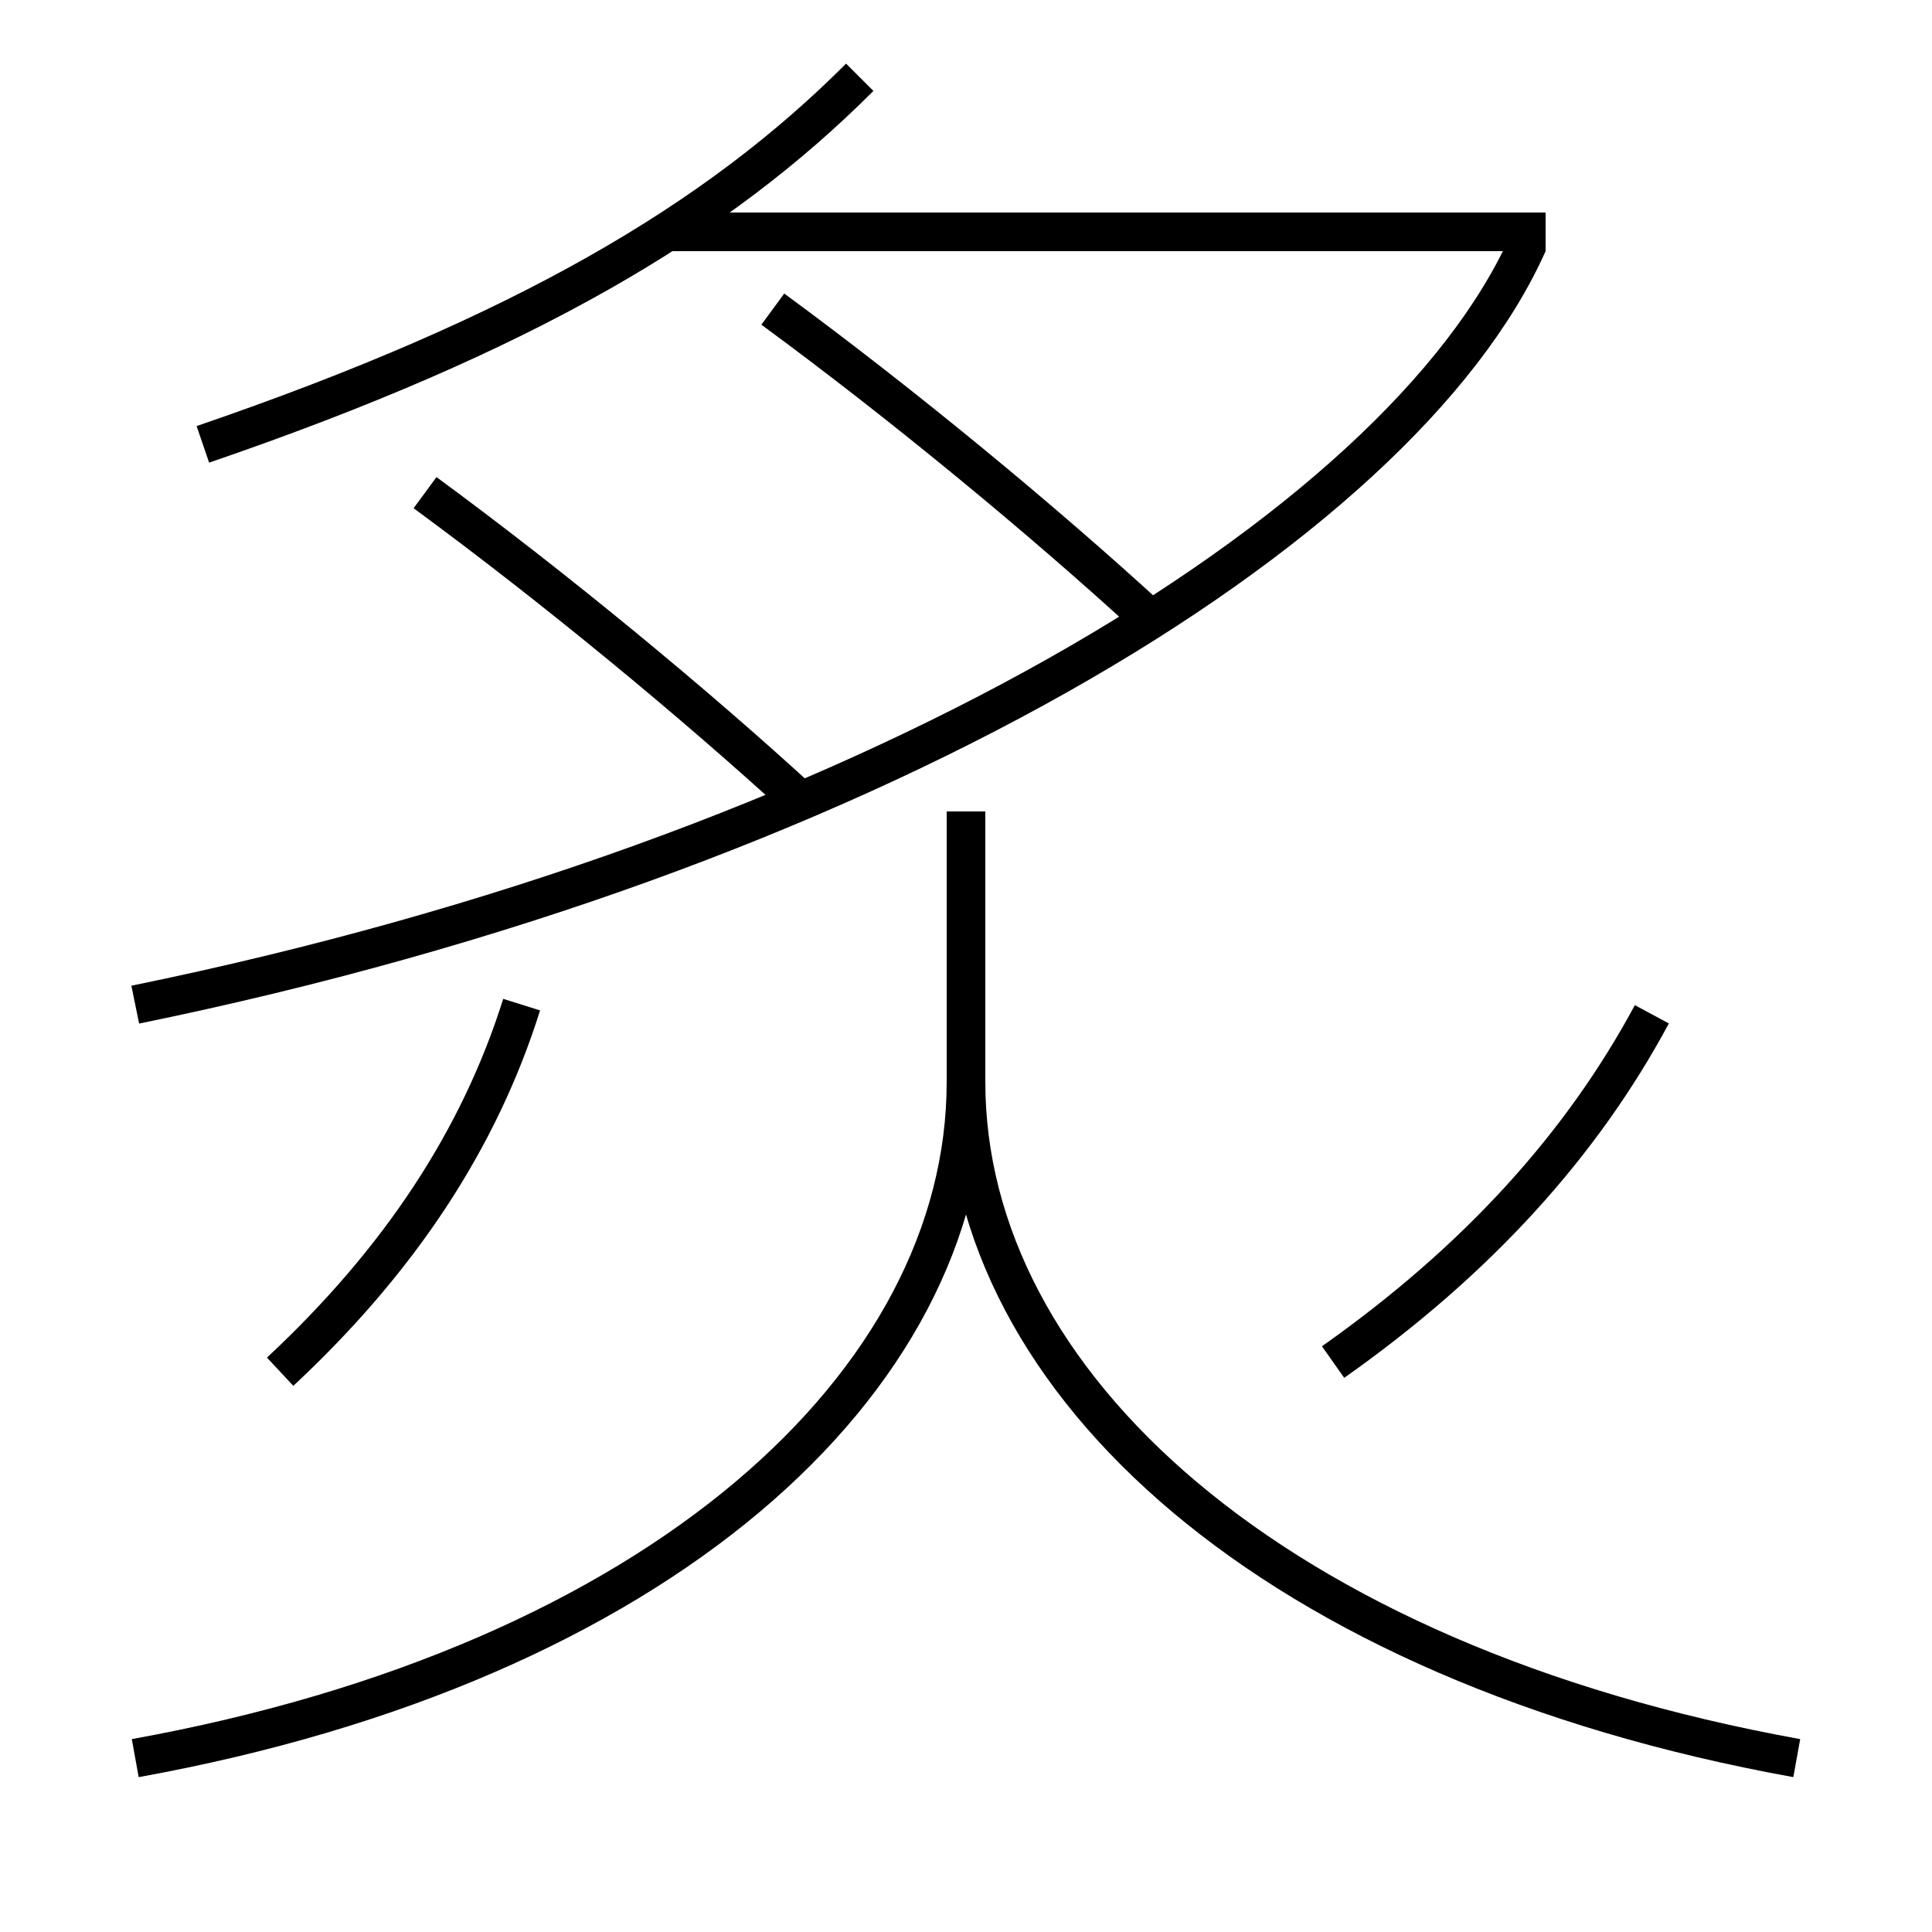 <?xml version='1.0' encoding='utf-8'?>
<svg xmlns="http://www.w3.org/2000/svg" height="100px" version="1.0" viewBox="0 0 100 100" width="100px" x="0px" y="0px">
<line fill="none" stroke="#000000" stroke-width="2" x1="34.5" x2="80" y1="12" y2="12" /><path d="M59.5,32 c-5.516,-5.067 -12.813,-11.091 -19.5,-16" fill="none" stroke="#000000" stroke-width="2" /><path d="M41.5,41.5 c-5.516,-5.067 -12.813,-11.091 -19.5,-16" fill="none" stroke="#000000" stroke-width="2" /><path d="M10.5,23 c16.648,-5.703 26.613,-11.6 34,-19" fill="none" stroke="#000000" stroke-width="2" /><path d="M79.086,12.593 c-6.628,14.868 -34.346,31.687 -72.086,39.407" fill="none" stroke="#000000" stroke-width="2" /><path d="M27,52 c-2.184,6.953 -6.31,13.229 -12.5,19" fill="none" stroke="#000000" stroke-width="2" /><path d="M85.5,52.5 c-3.617,6.728 -9.01,12.717 -16.5,18" fill="none" stroke="#000000" stroke-width="2" /><path d="M7,91 c27.129,-4.905 43,-19.437 43,-35 v-14.0" fill="none" stroke="#000000" stroke-width="2" /><path d="M93,91 c-27.129,-4.904 -43,-19.437 -43,-35" fill="none" stroke="#000000" stroke-width="2" /></svg>